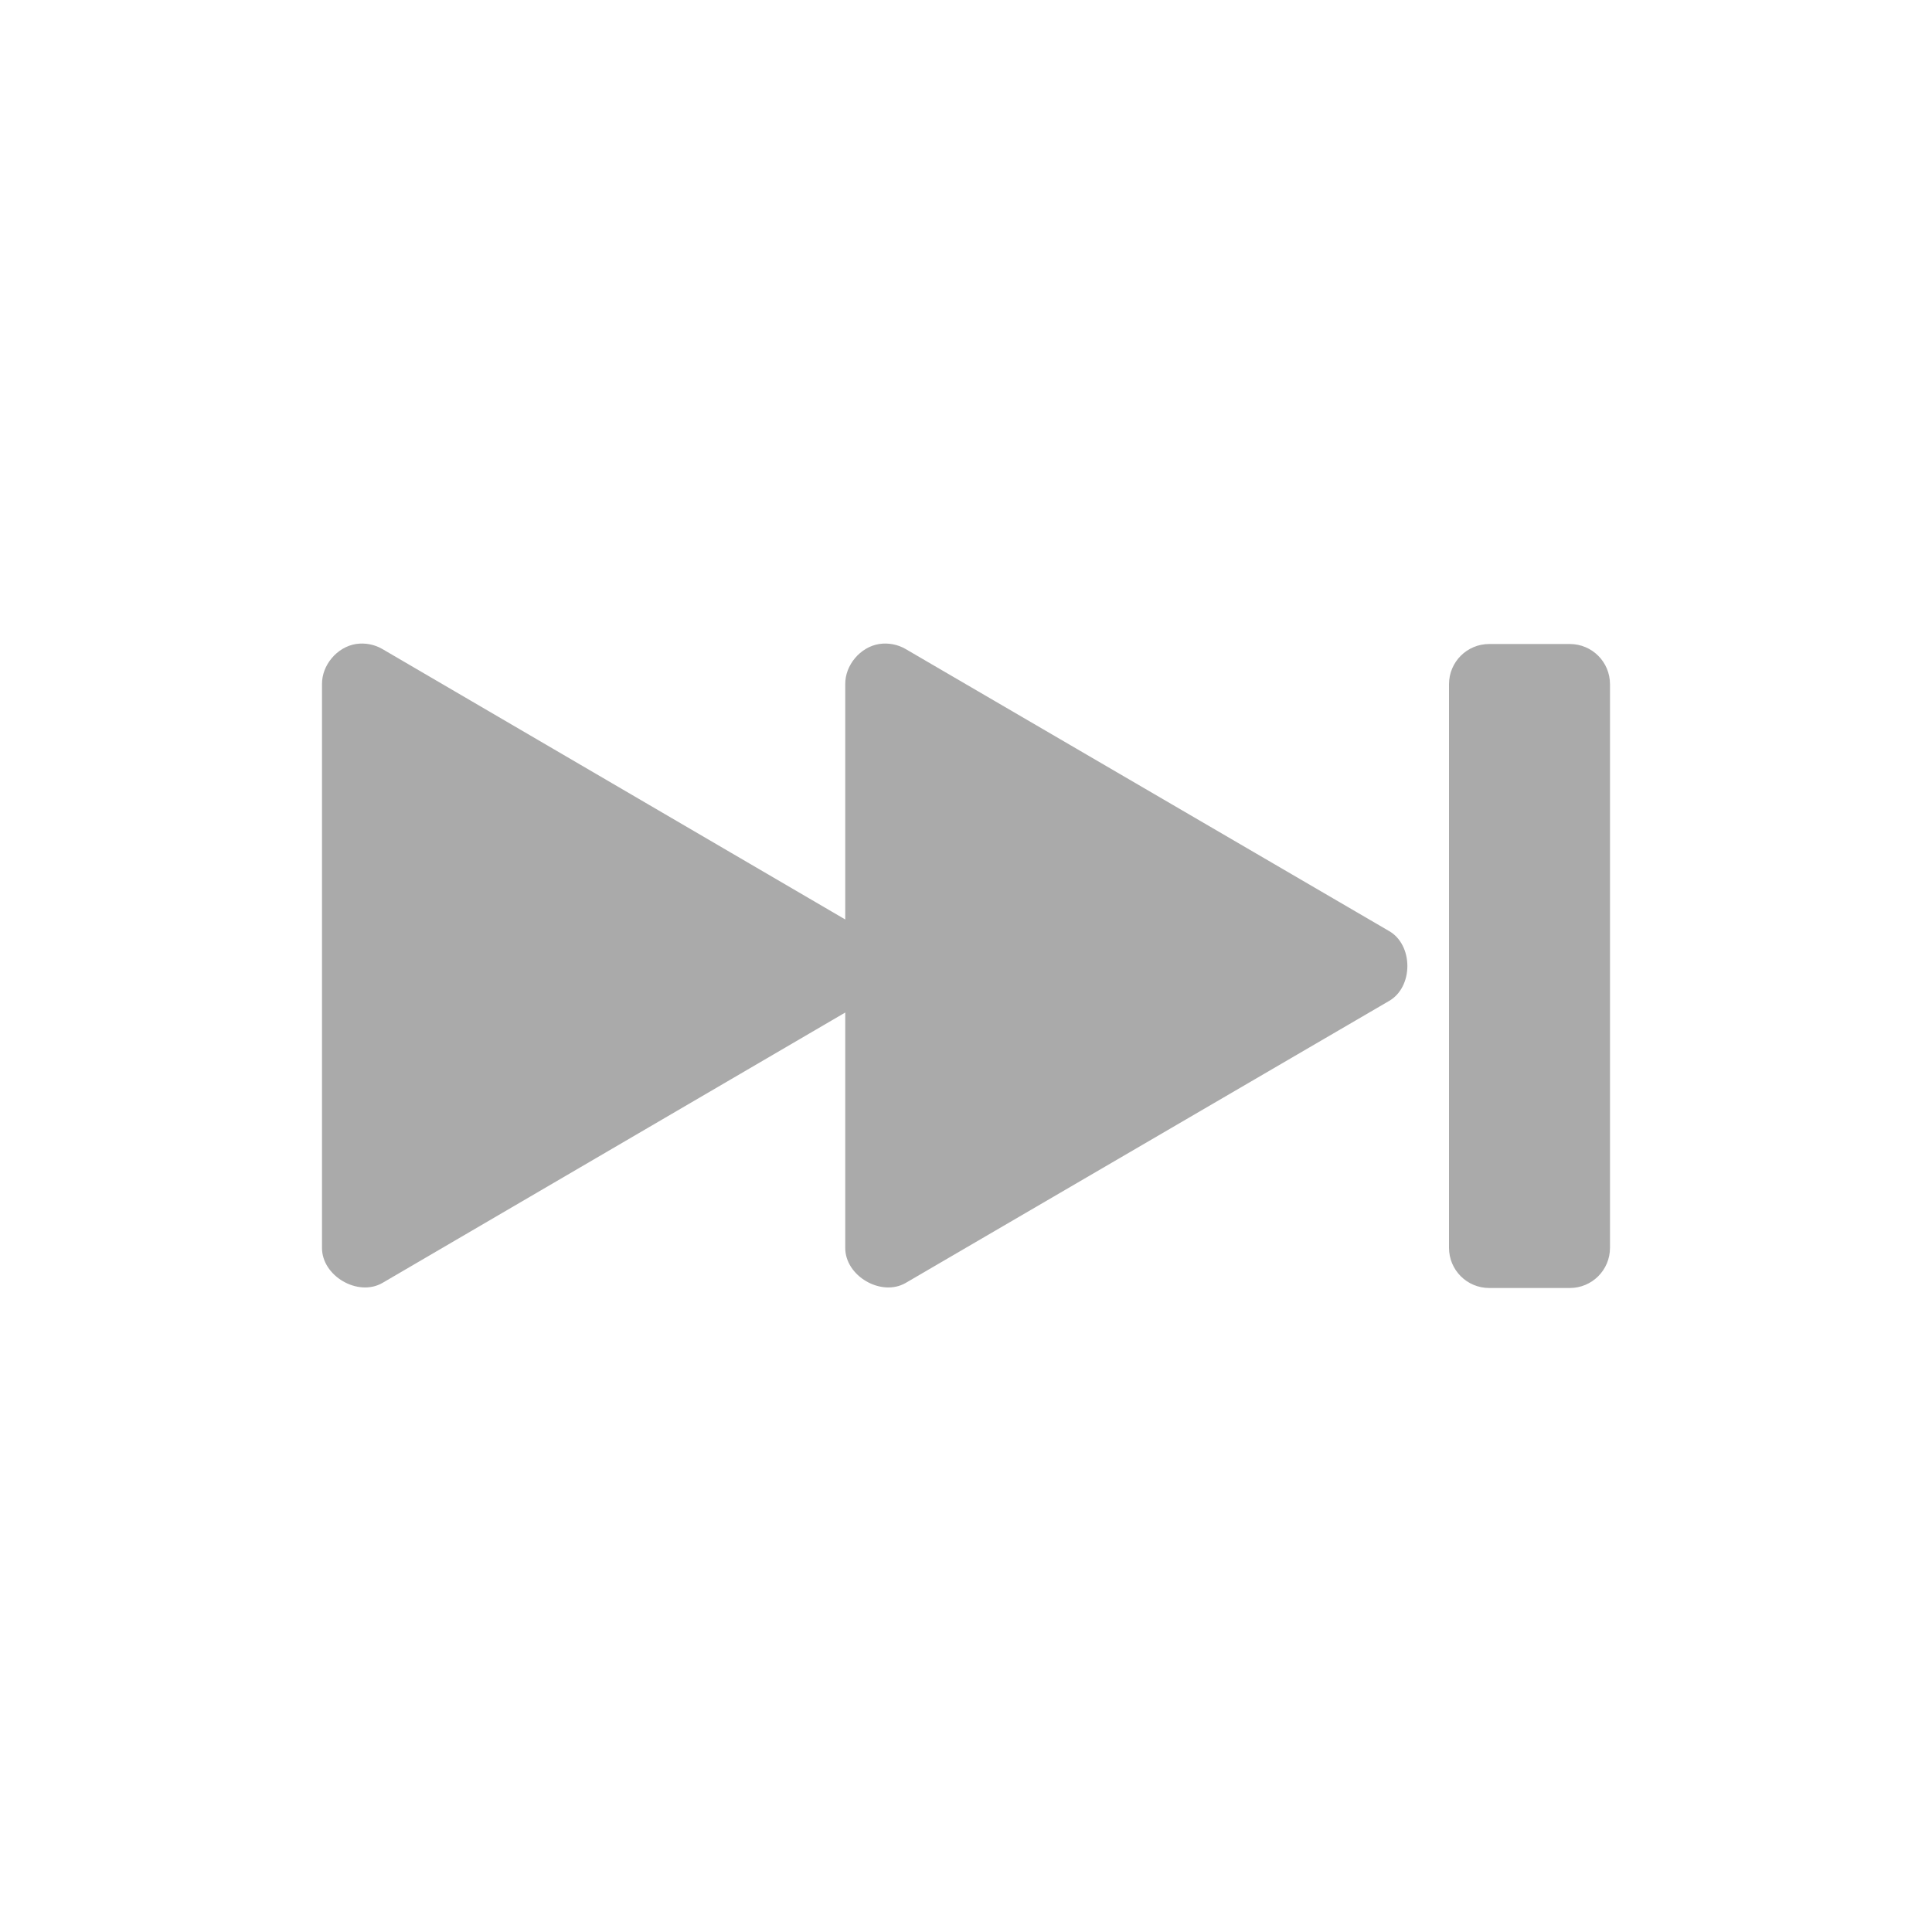 <svg xmlns="http://www.w3.org/2000/svg" viewBox="0 0 48 48">
<path style="fill:#aaa#aaa;line-height:normal;color:#aaa" d="M 8.844 16 C 8.374 16.074 7.994 16.525 8 17 L 8 31 C 7.994 31.701 8.893 32.225 9.5 31.875 L 21 25.156 L 21 31 C 20.994 31.701 21.893 32.225 22.5 31.875 L 34.5 24.875 C 35.121 24.531 35.121 23.469 34.5 23.125 L 22.5 16.125 C 22.304 16.01 22.068 15.966 21.844 16 C 21.374 16.074 20.994 16.525 21 17 L 21 22.844 L 9.5 16.125 C 9.304 16.01 9.068 15.966 8.844 16 z M 37 16 C 36.446 16 36 16.446 36 17 L 36 31 C 36 31.554 36.446 32 37 32 L 39 32 C 39.554 32 40 31.554 40 31 L 40 17 C 40 16.446 39.554 16 39 16 L 37 16 z "/>
</svg>
